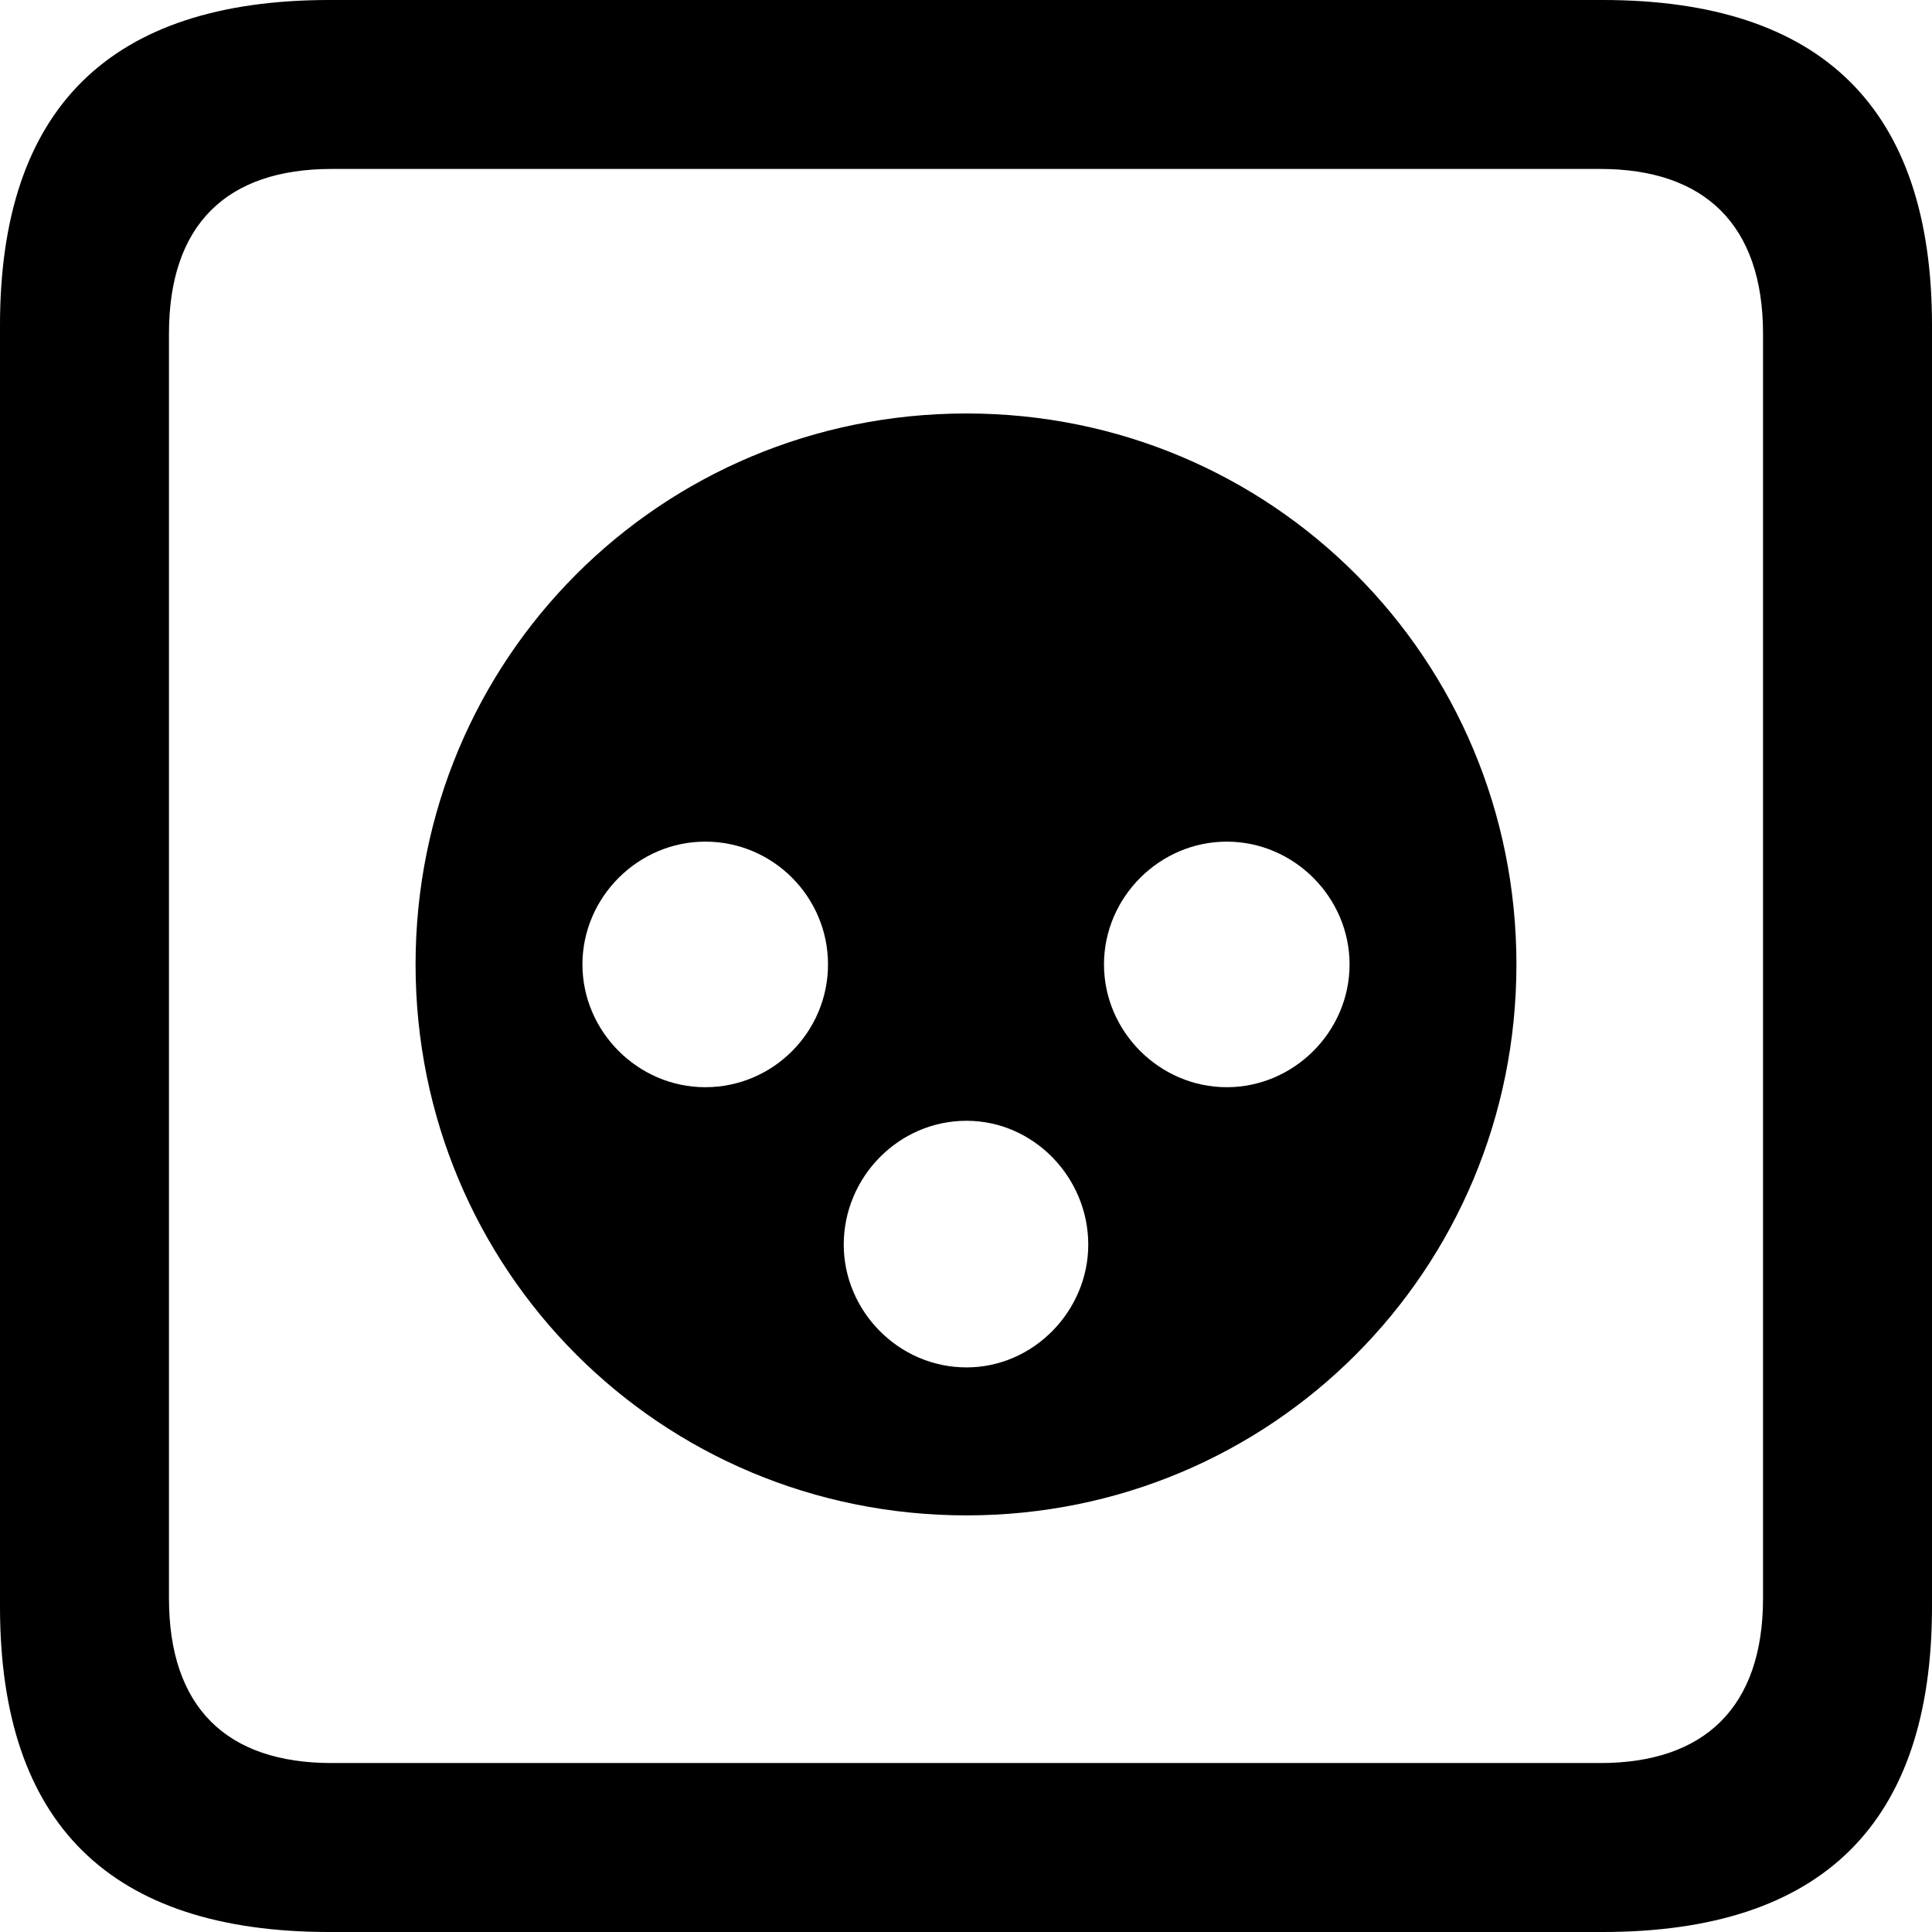 <?xml version="1.0" encoding="UTF-8" standalone="no"?>
<svg xmlns="http://www.w3.org/2000/svg"
     width="898.926" height="898.926"
     viewBox="0 0 898.926 898.926"
     fill="currentColor">
  <path d="M153.318 898.929H745.608C848.148 898.929 898.928 848.149 898.928 747.559V151.369C898.928 50.779 848.148 -0.001 745.608 -0.001H153.318C51.268 -0.001 -0.002 50.289 -0.002 151.369V747.559C-0.002 848.63 51.268 898.929 153.318 898.929ZM154.298 820.309C105.468 820.309 78.618 794.429 78.618 743.649V155.269C78.618 104.49 105.468 78.609 154.298 78.609H744.628C792.968 78.609 820.308 104.49 820.308 155.269V743.649C820.308 794.429 792.968 820.309 744.628 820.309ZM449.708 705.08C591.798 705.08 705.568 590.819 705.568 448.729C705.568 306.639 591.798 192.38 449.708 192.38C307.128 192.38 193.358 306.639 193.358 448.729C193.358 590.819 307.128 705.08 449.708 705.08ZM328.128 505.86C296.878 505.86 270.998 479.979 270.998 448.729C270.998 417.479 296.878 391.599 328.128 391.599C359.868 391.599 385.258 417.479 385.258 448.729C385.258 479.979 359.868 505.86 328.128 505.86ZM570.798 505.86C539.548 505.86 513.668 479.979 513.668 448.729C513.668 417.479 539.548 391.599 570.798 391.599C602.048 391.599 627.928 417.479 627.928 448.729C627.928 479.979 602.048 505.86 570.798 505.86ZM449.708 636.23C417.968 636.23 392.578 609.86 392.578 579.1C392.578 547.85 417.968 521.48 449.708 521.48C480.958 521.48 506.348 547.85 506.348 579.1C506.348 609.86 480.958 636.23 449.708 636.23Z"/>
</svg>